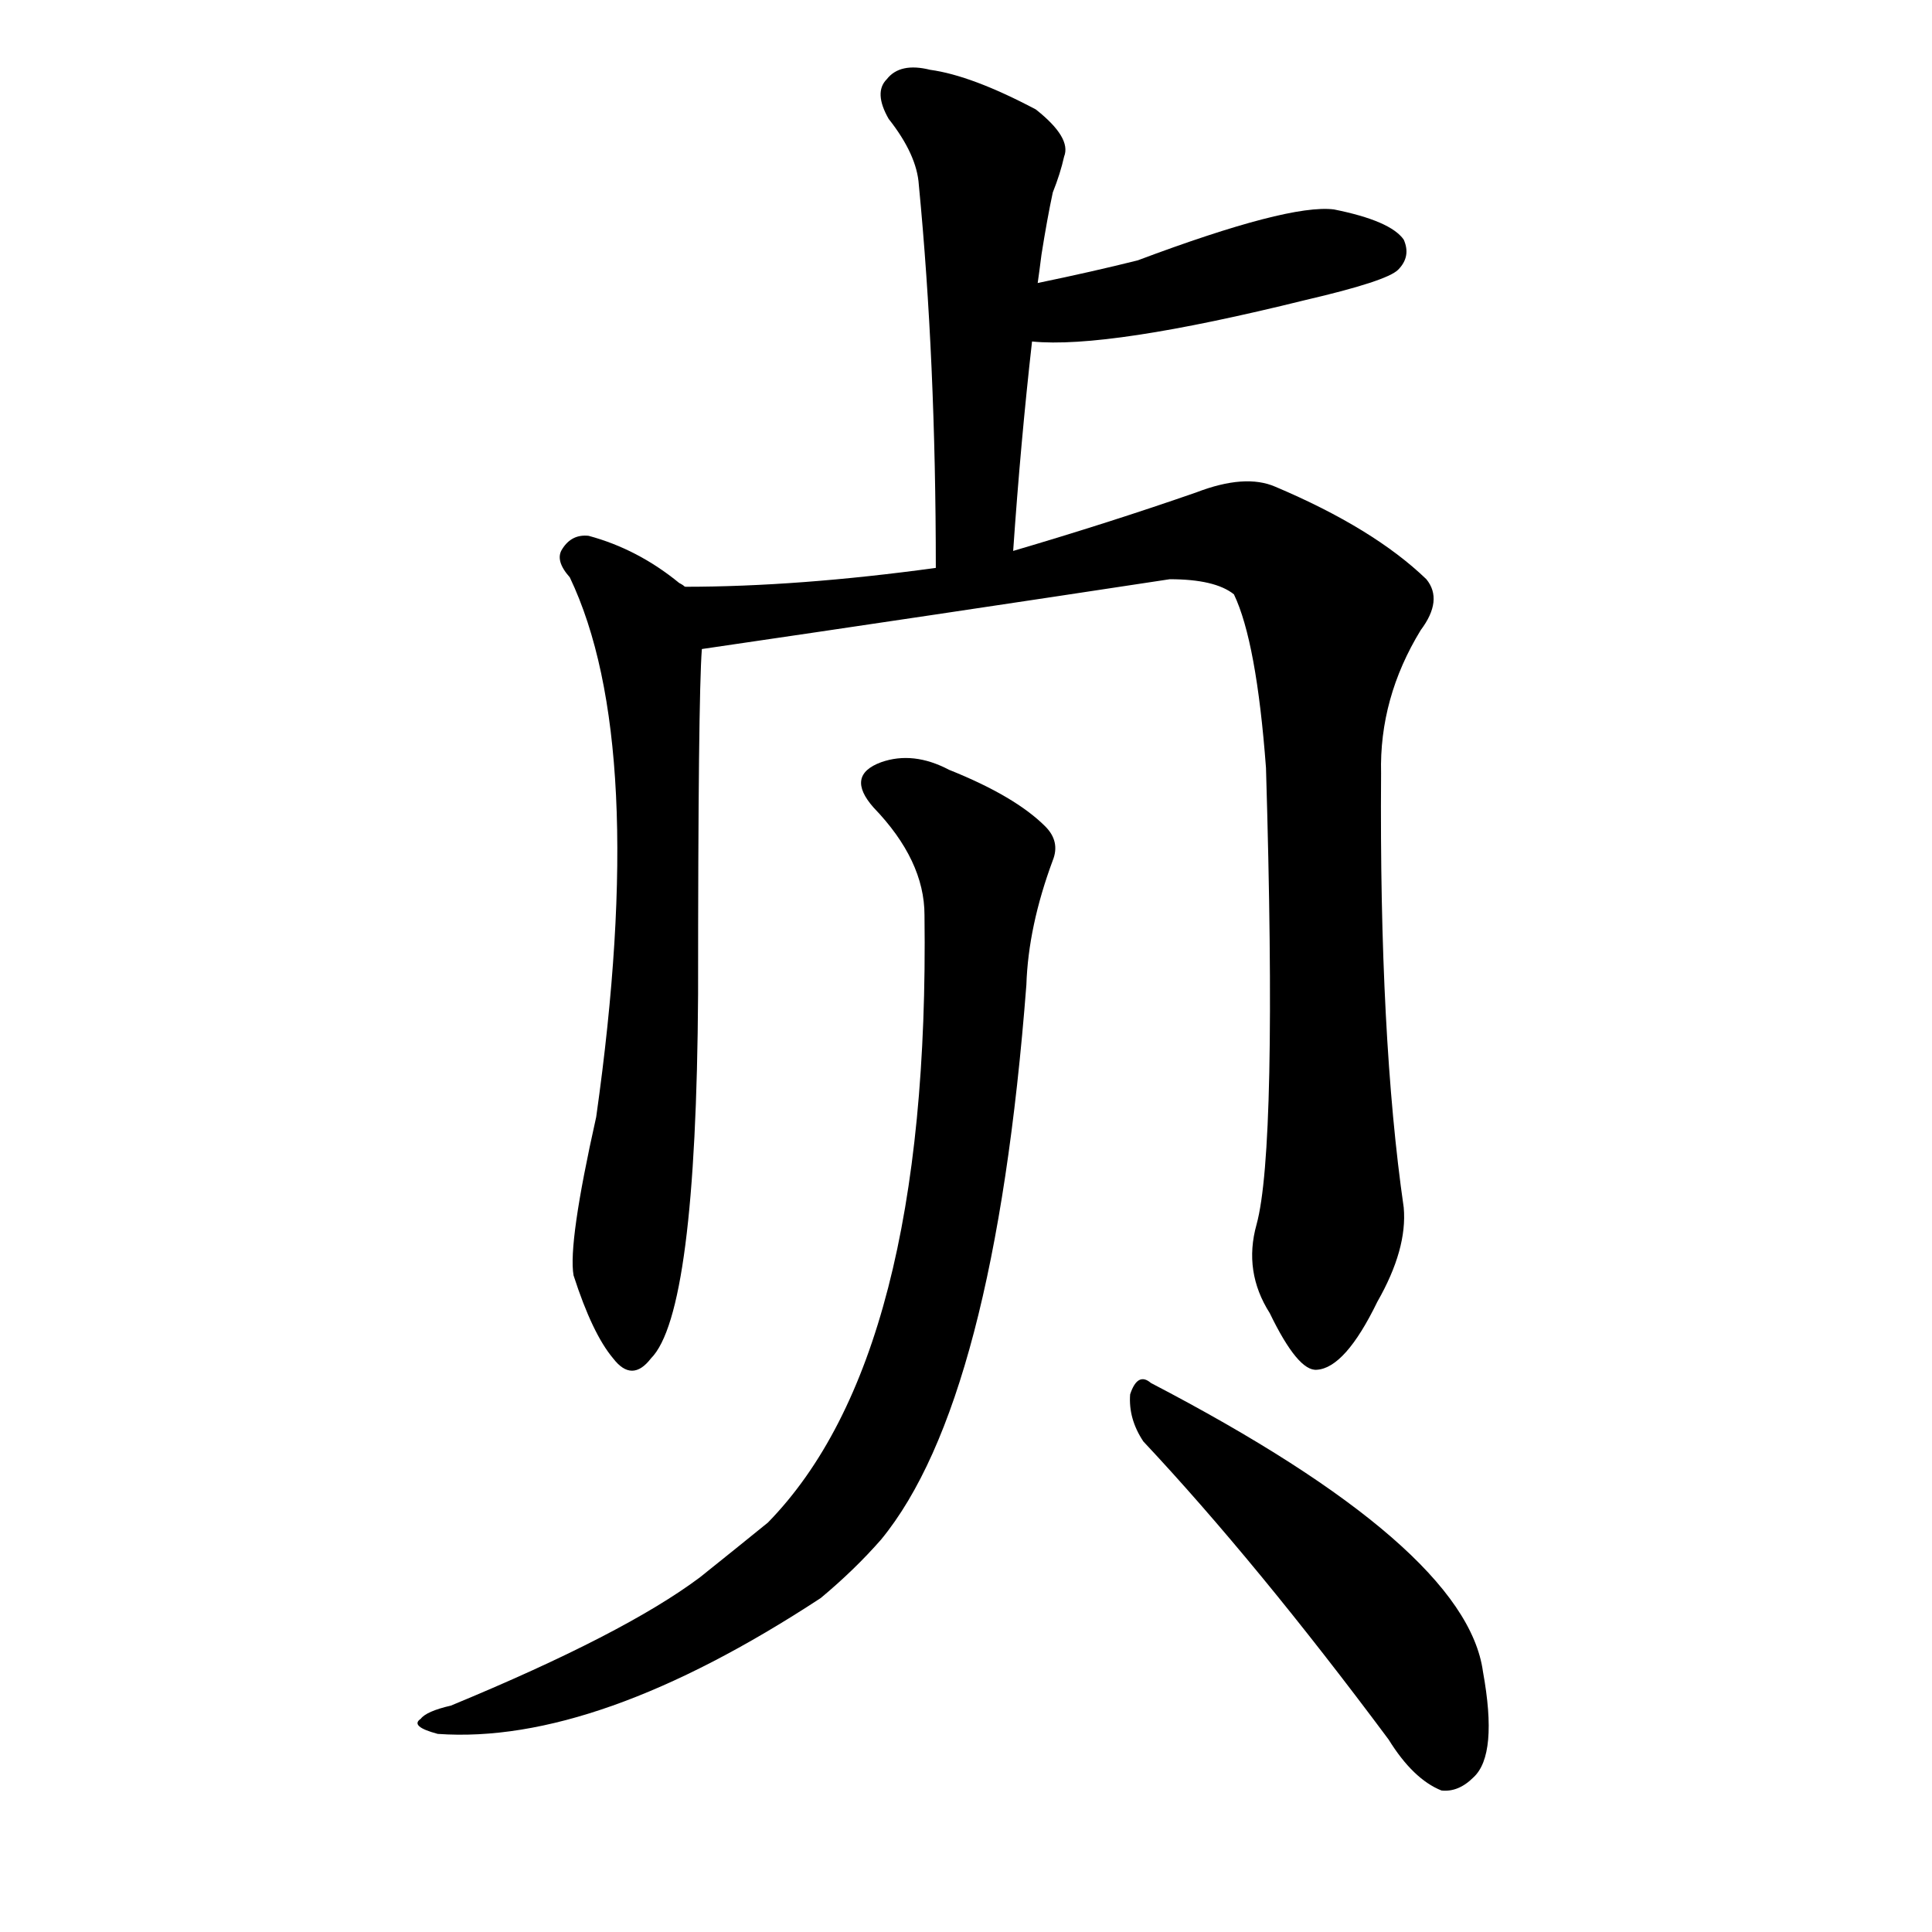 <svg version="1.1" viewBox="0 0 1024 1024" xmlns="http://www.w3.org/2000/svg">
  
  <g transform="scale(1, -1) translate(0, -900)">
    <style type="text/css">
        .origin {display:none;}
        .hide {display:none;}
        .stroke {fill: #000000;}
    </style>

    <path d="M 537 608 Q 541 666 547 719 L 550 750 Q 551 757 552 765 Q 555 784 558 798 Q 562 808 564 817 Q 568 827 549 842 Q 515 860 493 863 Q 477 867 470 858 Q 463 851 471 837 Q 486 818 487 802 Q 496 709 496 599 C 496 569 535 578 537 608 Z" fill="lightgray" class="stroke"/>
    <path d="M 547 719 Q 587 715 692 741 Q 735 751 741 757 Q 748 764 744 773 Q 737 783 707 789 Q 683 792 603 762 Q 579 756 550 750 C 521 744 517 721 547 719 Z" fill="lightgray" class="stroke"/>
    <path d="M 363 589 Q 362 590 360 591 Q 338 609 312 616 Q 303 617 298 609 Q 294 603 302 594 Q 344 506 316 308 Q 301 241 304 224 Q 314 193 325 180 Q 335 167 345 180 Q 369 204 370 373 Q 370 530 372 556 C 373 582 373 582 363 589 Z" fill="lightgray" class="stroke"/>
    <path d="M 666 251 Q 659 226 673 204 Q 688 173 698 174 Q 713 175 730 210 Q 746 238 744 260 Q 731 350 732 490 Q 731 530 753 566 Q 765 582 756 593 Q 728 620 676 642 Q 660 649 634 639 Q 588 623 537 608 L 496 599 Q 423 589 363 589 C 333 589 342 552 372 556 Q 495 574 620 593 Q 644 593 654 585 Q 666 560 671 493 Q 677 291 666 251 Z" fill="lightgray" class="stroke"/>
    <path d="M 490 415 Q 493 181 407 93 Q 391 80 371 64 Q 331 34 239 -4 Q 226 -7 223 -11 Q 217 -15 232 -19 Q 316 -25 435 53 Q 453 68 467 84 Q 527 157 544 378 Q 545 409 558 444 Q 562 454 554 462 Q 538 478 503 492 Q 484 502 467 496 Q 448 489 463 472 Q 490 444 490 415 Z" fill="lightgray" class="stroke"/>
    <path d="M 606 136 Q 666 72 736 -22 Q 749 -43 764 -49 Q 773 -50 781 -42 Q 794 -30 786 14 Q 777 80 610 167 Q 603 173 599 161 Q 598 148 606 136 Z" fill="lightgray" class="stroke"/></g>
</svg>